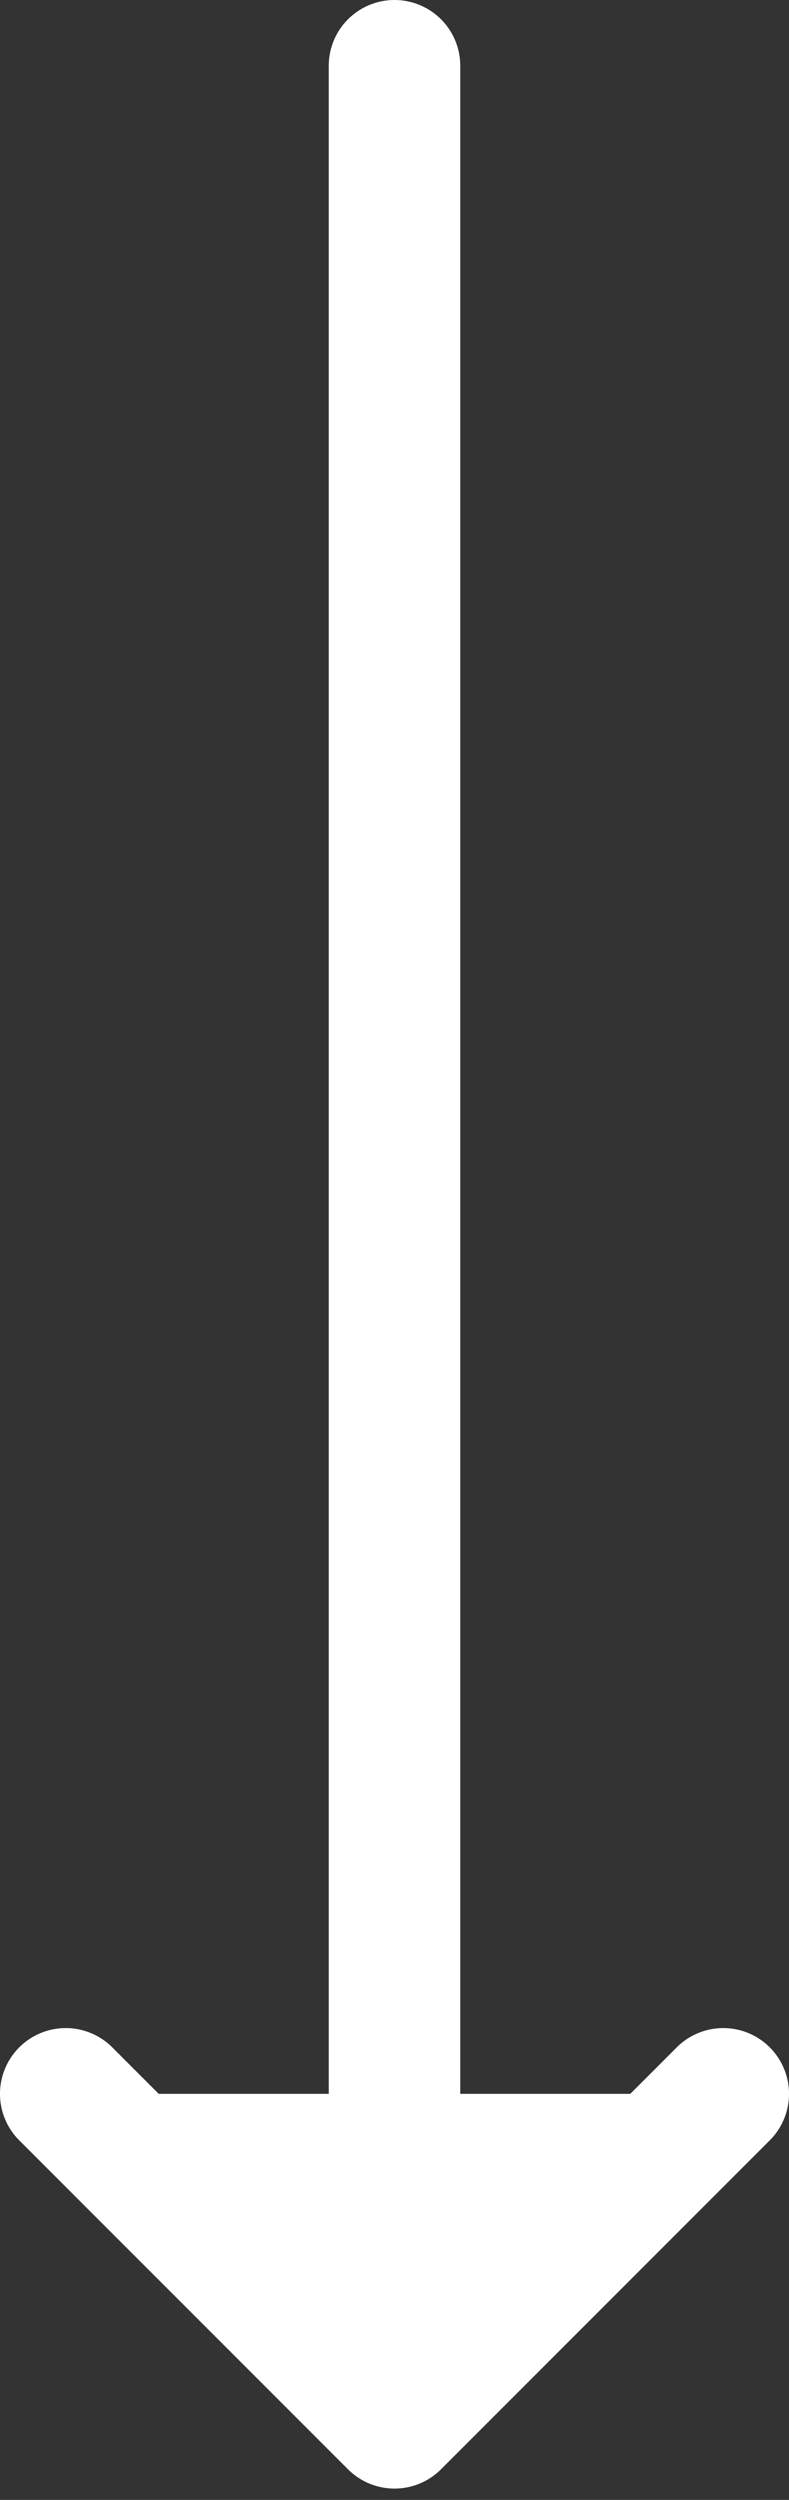 <svg width="36" height="114" xmlns="http://www.w3.org/2000/svg"><rect width="100%" height="100%" fill="#333333" stroke="none"/><g stroke="white" stroke-width="6" fill="white" fill-rule="even-odd" stroke-linecap="round" stroke-linejoin="round"><path d="M18 3v100M3 95.484l15 15 15-15"/></g></svg>